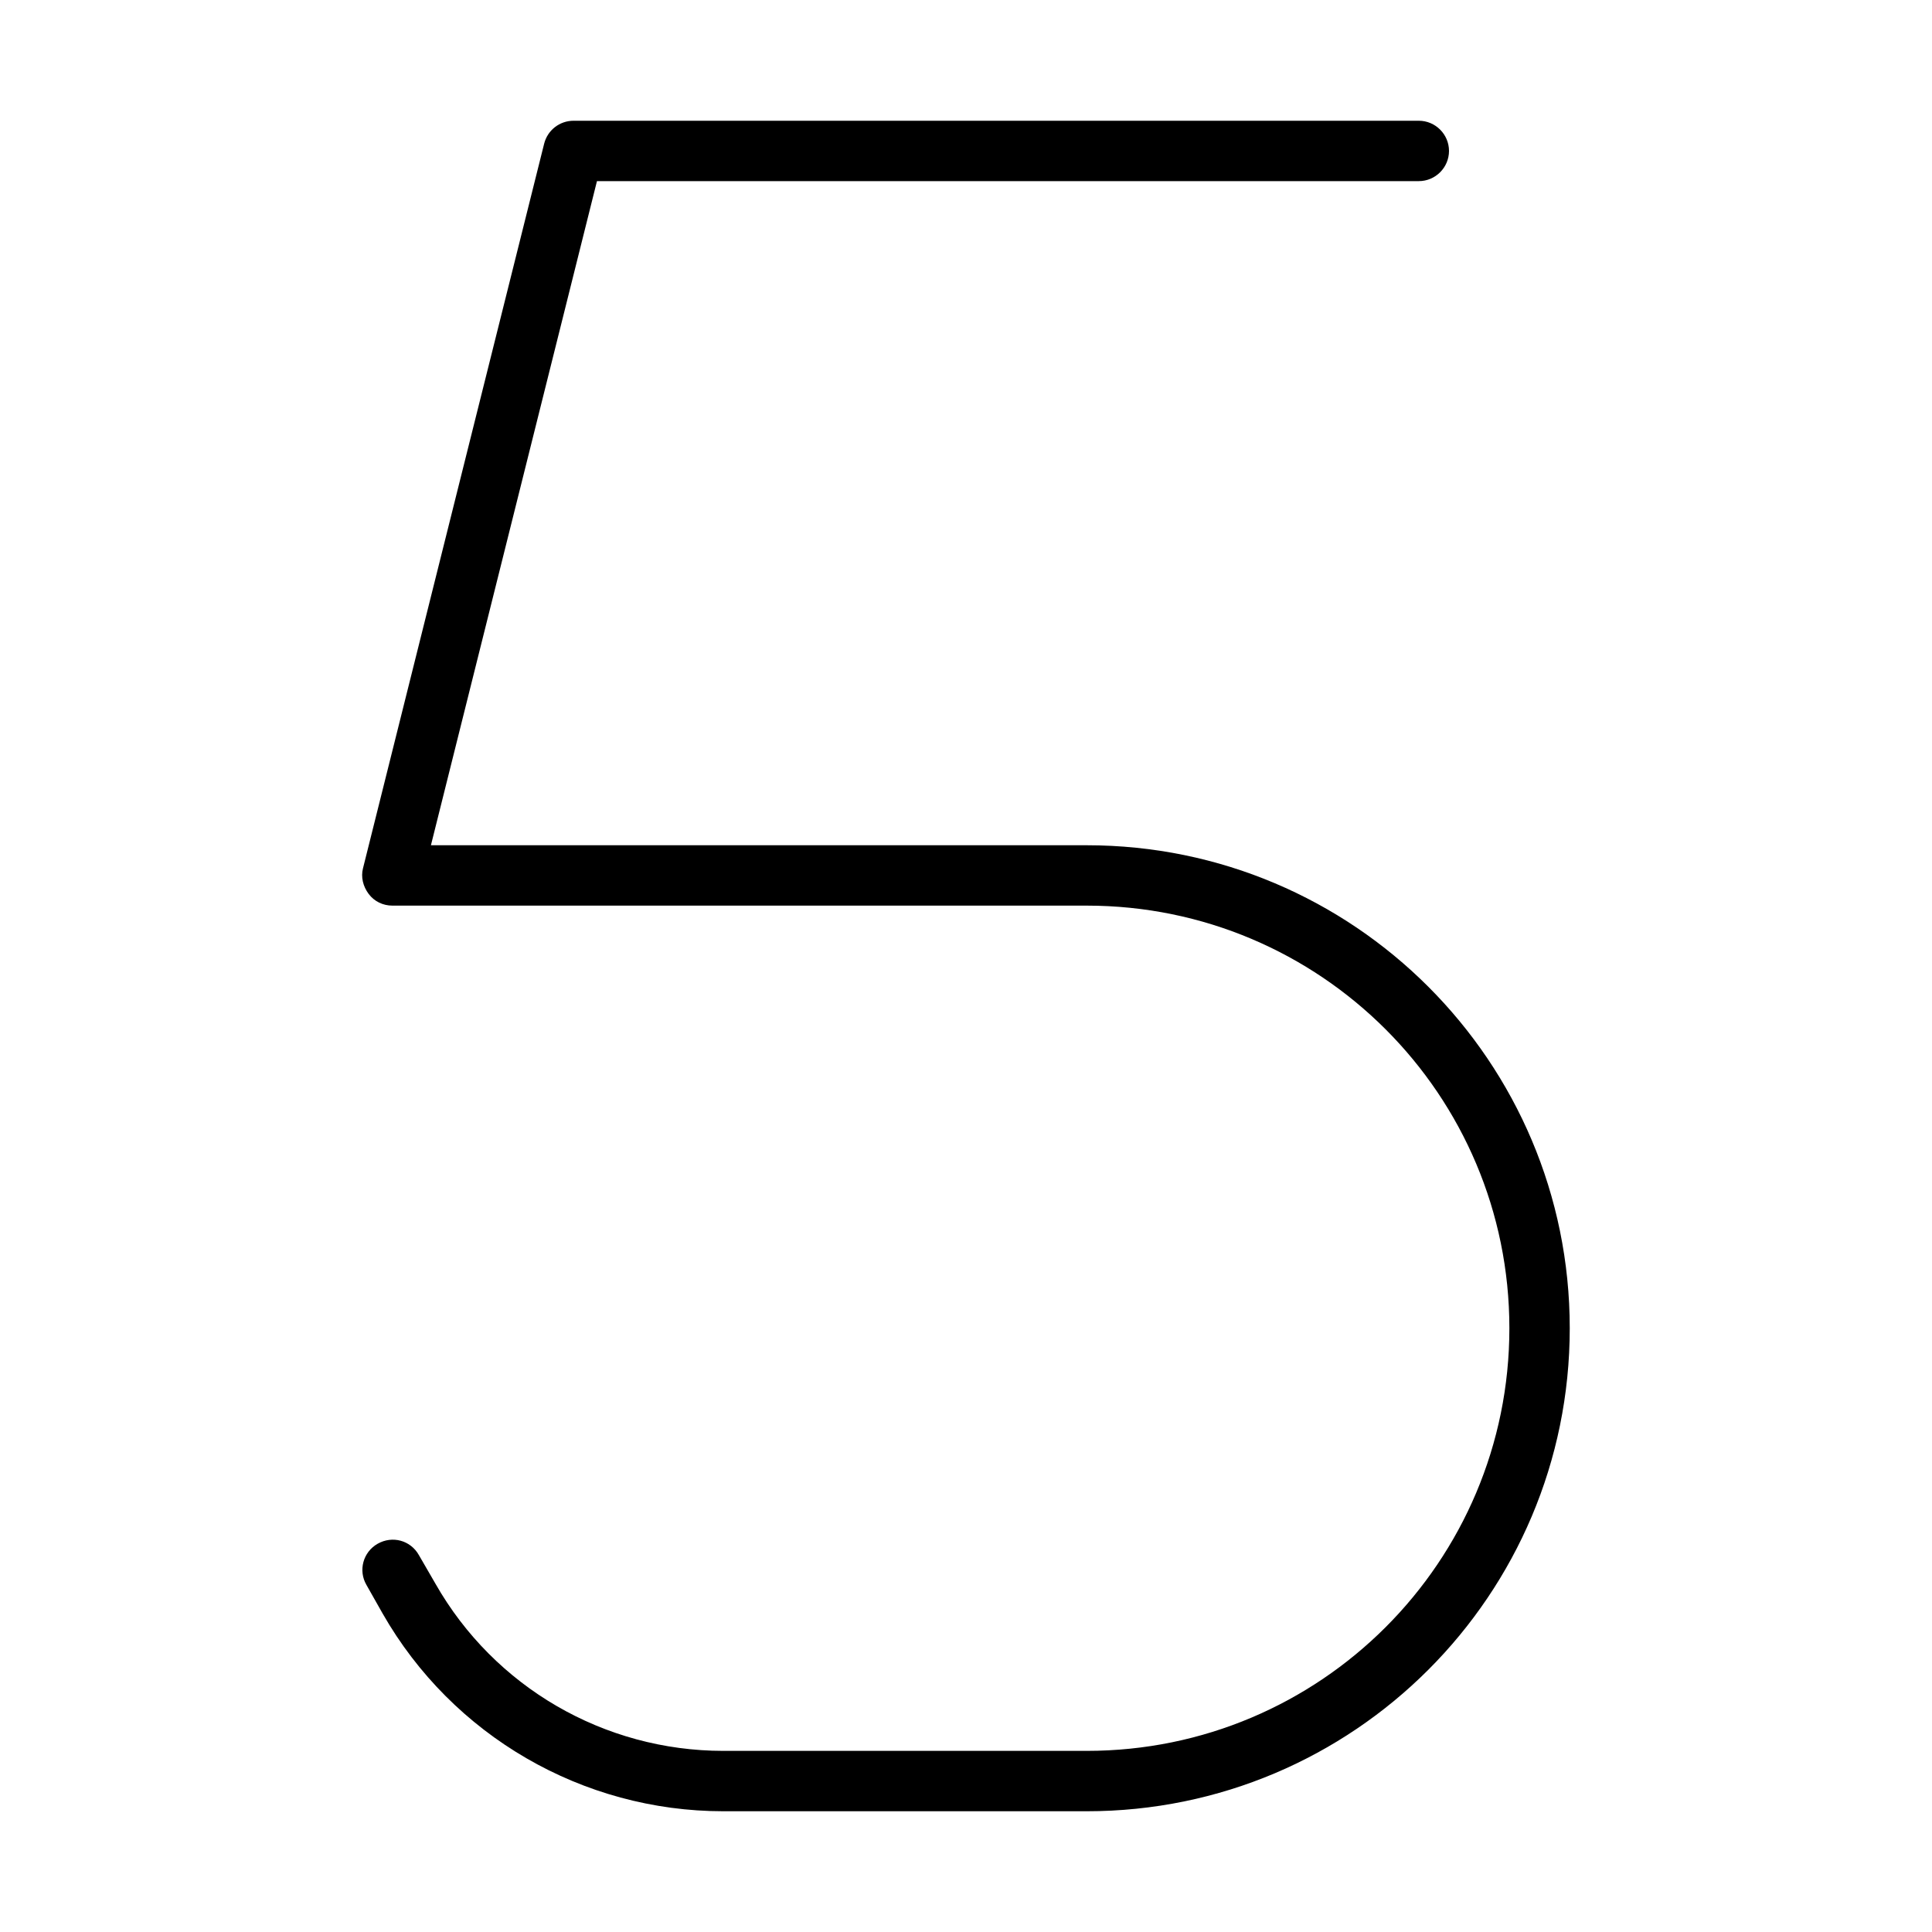 <svg xmlns="http://www.w3.org/2000/svg" width="24" height="24" viewBox="0 0 320 512"><path class="pr-icon-duotone-primary" d="M48.2 38.1c.9-3.6 4.1-6.1 7.8-6.1l224 0c4.4 0 8 3.6 8 8s-3.6 8-8 8L62.2 48l-44 176L192 224c70.7 0 128 57.3 128 128s-57.3 128-128 128l-96.3 0c-37.3 0-71.8-20-90.3-52.4L1.1 420c-2.2-3.8-.9-8.7 3-10.9s8.7-.9 10.9 3l4.4 7.6C35 447.1 64.1 464 95.7 464l96.3 0c61.9 0 112-50.1 112-112s-50.1-112-112-112L8 240c-2.5 0-4.8-1.1-6.3-3.1S-.4 232.4 .2 230.1l48-192z"/></svg>